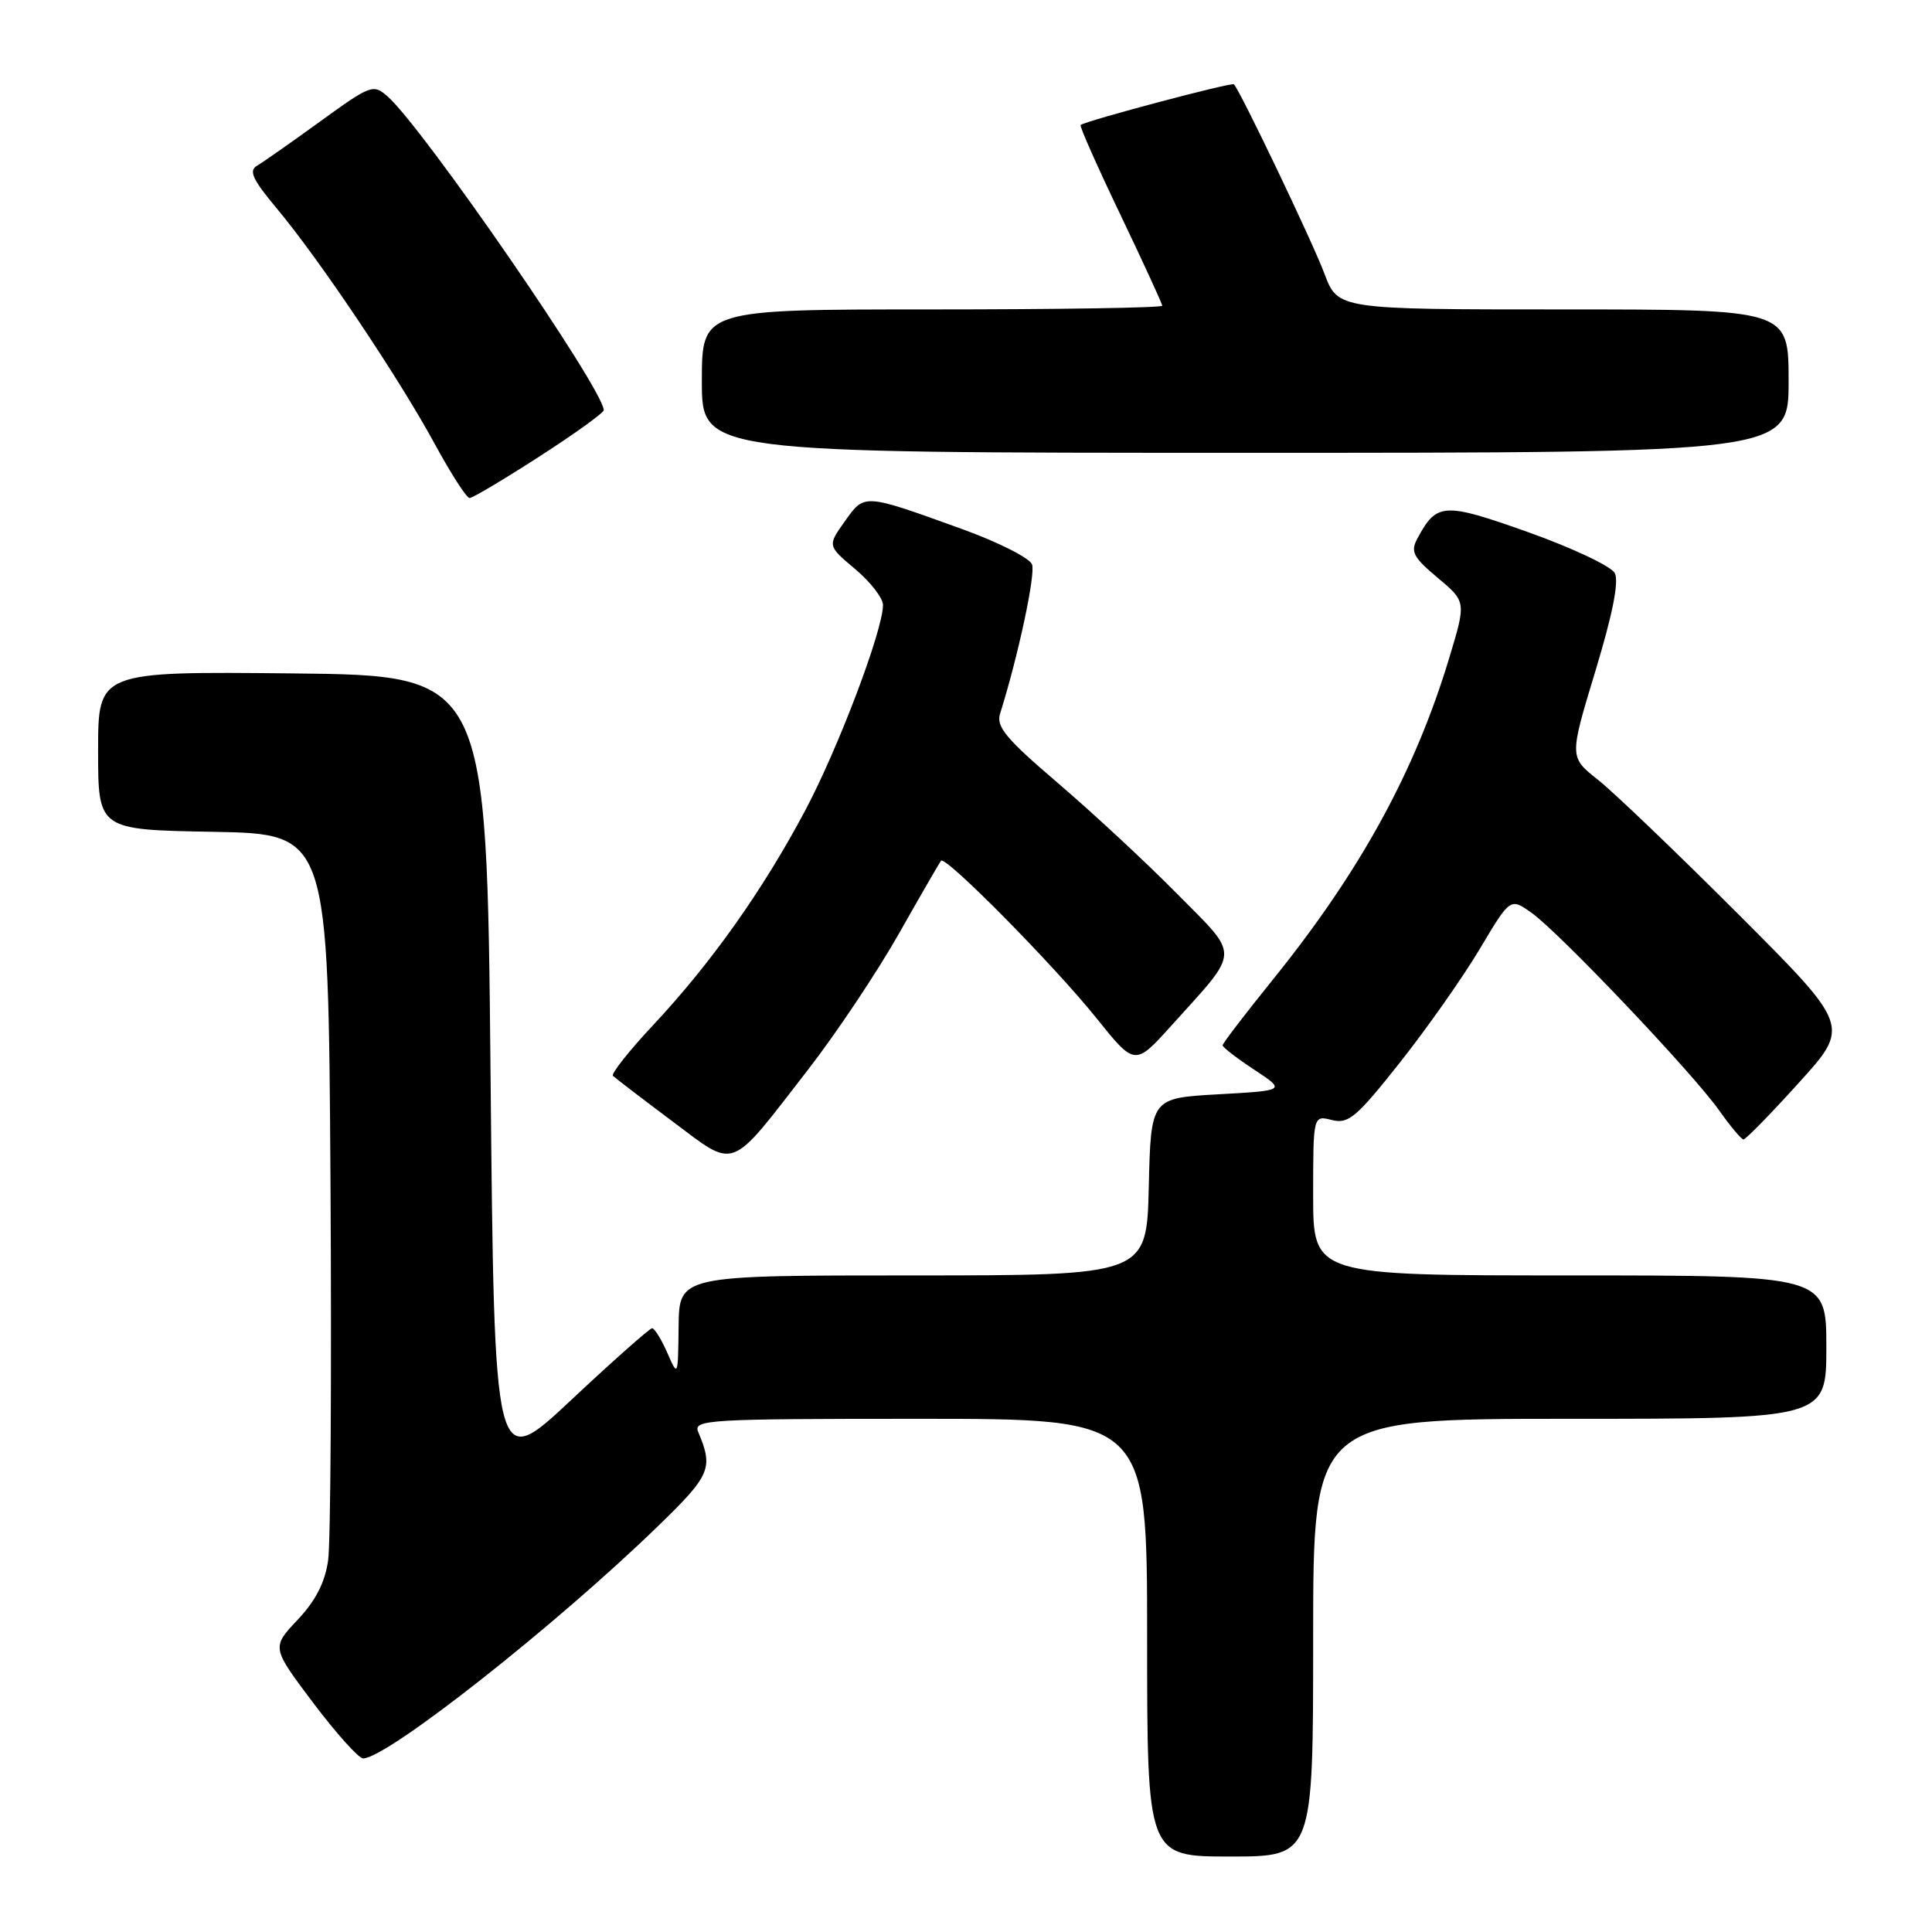 <?xml version="1.0" encoding="UTF-8" standalone="no"?>
<!DOCTYPE svg PUBLIC "-//W3C//DTD SVG 1.1//EN" "http://www.w3.org/Graphics/SVG/1.1/DTD/svg11.dtd" >
<svg xmlns="http://www.w3.org/2000/svg" xmlns:xlink="http://www.w3.org/1999/xlink" version="1.1" viewBox="0 0 256 256">
 <g >
 <path fill="currentColor"
d=" M 174.00 217.00 C 174.00 188.00 174.00 188.00 208.00 188.00 C 242.00 188.00 242.00 188.00 242.00 178.50 C 242.00 169.00 242.00 169.00 208.00 169.00 C 174.00 169.00 174.00 169.00 174.00 158.39 C 174.00 147.78 174.00 147.78 176.49 148.41 C 178.68 148.96 179.74 148.06 185.51 140.77 C 189.11 136.22 193.87 129.45 196.09 125.72 C 200.12 118.95 200.12 118.95 202.95 120.96 C 206.65 123.60 224.28 142.16 227.77 147.10 C 229.27 149.22 230.73 150.97 231.02 150.98 C 231.31 150.99 234.61 147.62 238.35 143.48 C 245.16 135.97 245.16 135.97 230.33 121.13 C 222.17 112.97 213.80 104.95 211.72 103.31 C 207.94 100.32 207.94 100.32 211.39 88.94 C 213.69 81.36 214.55 77.02 213.96 75.93 C 213.48 75.03 208.34 72.60 202.53 70.53 C 191.28 66.53 190.37 66.58 187.81 71.36 C 186.87 73.10 187.25 73.84 190.50 76.56 C 194.28 79.73 194.28 79.73 192.05 87.12 C 187.50 102.22 180.25 115.45 168.64 129.83 C 164.99 134.35 162.00 138.26 162.00 138.51 C 162.00 138.76 163.88 140.22 166.19 141.74 C 170.38 144.50 170.38 144.50 161.44 145.00 C 152.50 145.50 152.50 145.50 152.22 157.25 C 151.94 169.00 151.94 169.00 120.97 169.00 C 90.00 169.00 90.00 169.00 89.92 175.75 C 89.84 182.47 89.83 182.48 88.42 179.25 C 87.63 177.46 86.73 176.00 86.41 176.00 C 86.09 176.00 81.25 180.29 75.66 185.53 C 65.50 195.05 65.50 195.05 65.00 142.28 C 64.50 89.50 64.50 89.50 38.75 89.23 C 13.00 88.97 13.00 88.97 13.00 99.46 C 13.00 109.95 13.00 109.95 28.25 110.22 C 43.50 110.50 43.50 110.50 43.79 156.50 C 43.95 181.80 43.81 204.41 43.48 206.74 C 43.07 209.68 41.82 212.11 39.43 214.64 C 35.98 218.30 35.98 218.30 41.51 225.65 C 44.56 229.69 47.53 233.00 48.11 233.00 C 51.28 233.00 73.75 215.29 87.30 202.11 C 94.15 195.46 94.54 194.54 92.52 189.75 C 91.83 188.11 93.61 188.00 121.89 188.00 C 152.00 188.00 152.00 188.00 152.00 217.00 C 152.00 246.00 152.00 246.00 163.00 246.00 C 174.00 246.00 174.00 246.00 174.00 217.00 Z  M 107.06 141.75 C 110.80 136.93 116.21 128.83 119.09 123.75 C 121.97 118.66 124.49 114.30 124.69 114.05 C 125.28 113.34 139.68 127.92 145.26 134.88 C 150.38 141.26 150.38 141.26 155.23 135.88 C 164.44 125.66 164.39 126.95 155.91 118.37 C 151.83 114.24 144.75 107.67 140.18 103.76 C 133.34 97.92 131.97 96.29 132.51 94.58 C 134.90 87.01 137.24 76.07 136.75 74.78 C 136.42 73.94 132.30 71.85 127.58 70.14 C 114.35 65.36 114.58 65.37 111.94 69.08 C 109.64 72.32 109.64 72.32 113.32 75.41 C 115.34 77.11 117.00 79.25 117.00 80.17 C 117.00 83.51 111.06 99.19 106.67 107.44 C 101.08 117.95 94.27 127.57 86.61 135.76 C 83.37 139.22 80.95 142.28 81.22 142.55 C 81.50 142.83 85.01 145.52 89.03 148.53 C 97.65 154.97 96.46 155.42 107.06 141.75 Z  M 71.47 60.49 C 76.16 57.47 80.00 54.70 80.00 54.35 C 80.00 51.64 56.10 16.96 51.35 12.77 C 49.46 11.11 49.12 11.24 42.44 16.08 C 38.62 18.85 34.86 21.49 34.07 21.95 C 32.92 22.62 33.46 23.77 36.69 27.64 C 42.29 34.33 52.82 50.02 57.56 58.74 C 59.73 62.73 61.82 65.99 62.22 65.99 C 62.61 66.00 66.77 63.52 71.47 60.49 Z  M 237.00 50.50 C 237.00 41.00 237.00 41.00 207.14 41.00 C 177.27 41.00 177.27 41.00 175.49 36.25 C 173.90 32.01 164.33 12.01 163.50 11.17 C 163.20 10.87 143.97 15.98 143.19 16.56 C 143.01 16.69 145.38 22.02 148.44 28.41 C 151.50 34.80 154.00 40.25 154.00 40.51 C 154.00 40.78 140.28 41.00 123.50 41.00 C 93.00 41.00 93.00 41.00 93.00 50.50 C 93.00 60.00 93.00 60.00 165.00 60.00 C 237.00 60.00 237.00 60.00 237.00 50.50 Z "/>
</g>
</svg>